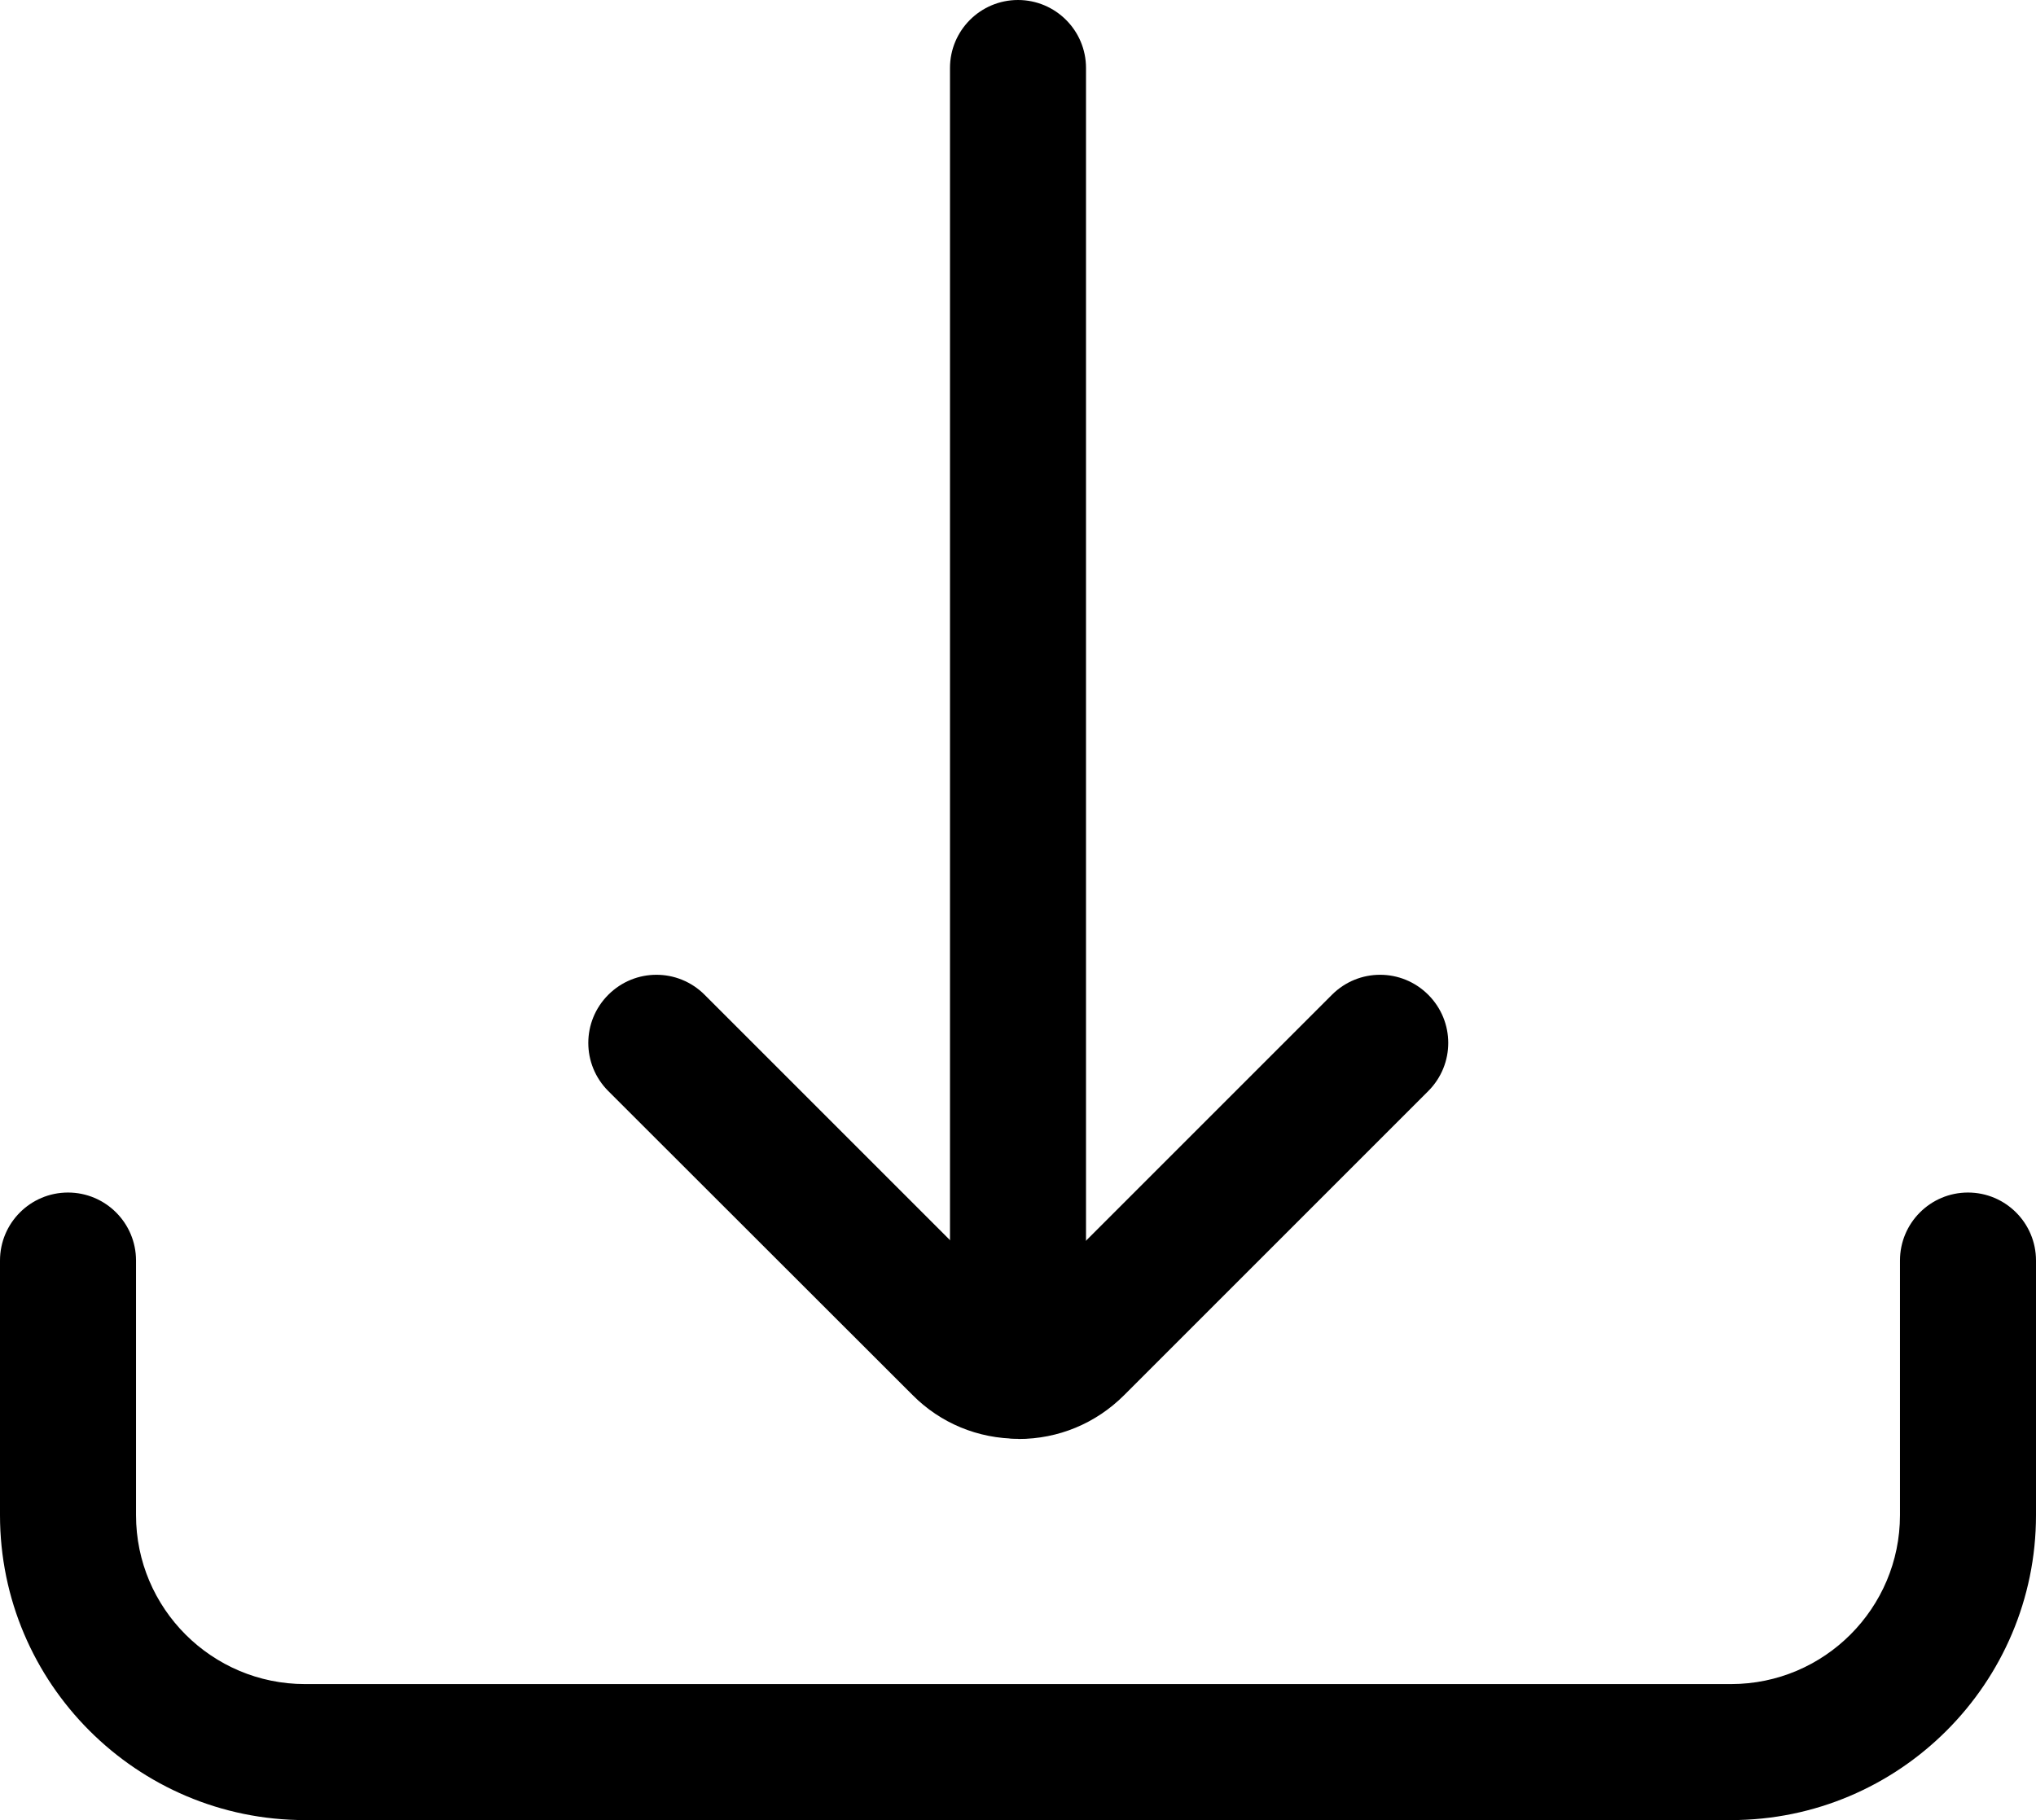 <?xml version="1.0" encoding="UTF-8"?>
<svg id="Layer_2" data-name="Layer 2" xmlns="http://www.w3.org/2000/svg" viewBox="0 0 74.84 66.91">
  <g id="Layer_1-2" data-name="Layer 1">
    <g>
      <path d="M37.42,52.89c-1.47,0-2.85-.57-3.88-1.61l-11.18-11.17c-.98-.98-.98-2.56,0-3.54s2.56-.98,3.54,0l11.18,11.18c.24.24.46.24.7,0l11.18-11.18c.98-.98,2.56-.98,3.54,0s.98,2.56,0,3.54l-11.18,11.18c-1.04,1.04-2.42,1.61-3.88,1.61Z"/>
      <path d="M37.42,52.89c-1.38,0-2.5-1.12-2.5-2.5V2.5c0-1.38,1.12-2.5,2.5-2.5s2.5,1.12,2.5,2.5v47.89c0,1.38-1.12,2.5-2.5,2.5Z"/>
      <path d="M63.63,66.91H11.21c-6.18,0-11.21-5.03-11.21-11.21v-9.36c0-1.38,1.12-2.5,2.5-2.5s2.5,1.12,2.5,2.5v9.36c0,3.43,2.79,6.21,6.21,6.21h52.42c3.43,0,6.21-2.79,6.21-6.21v-9.36c0-1.38,1.12-2.5,2.5-2.5s2.5,1.12,2.5,2.5v9.36c0,6.18-5.03,11.21-11.21,11.21Z"/>
    </g>
  </g>
</svg>